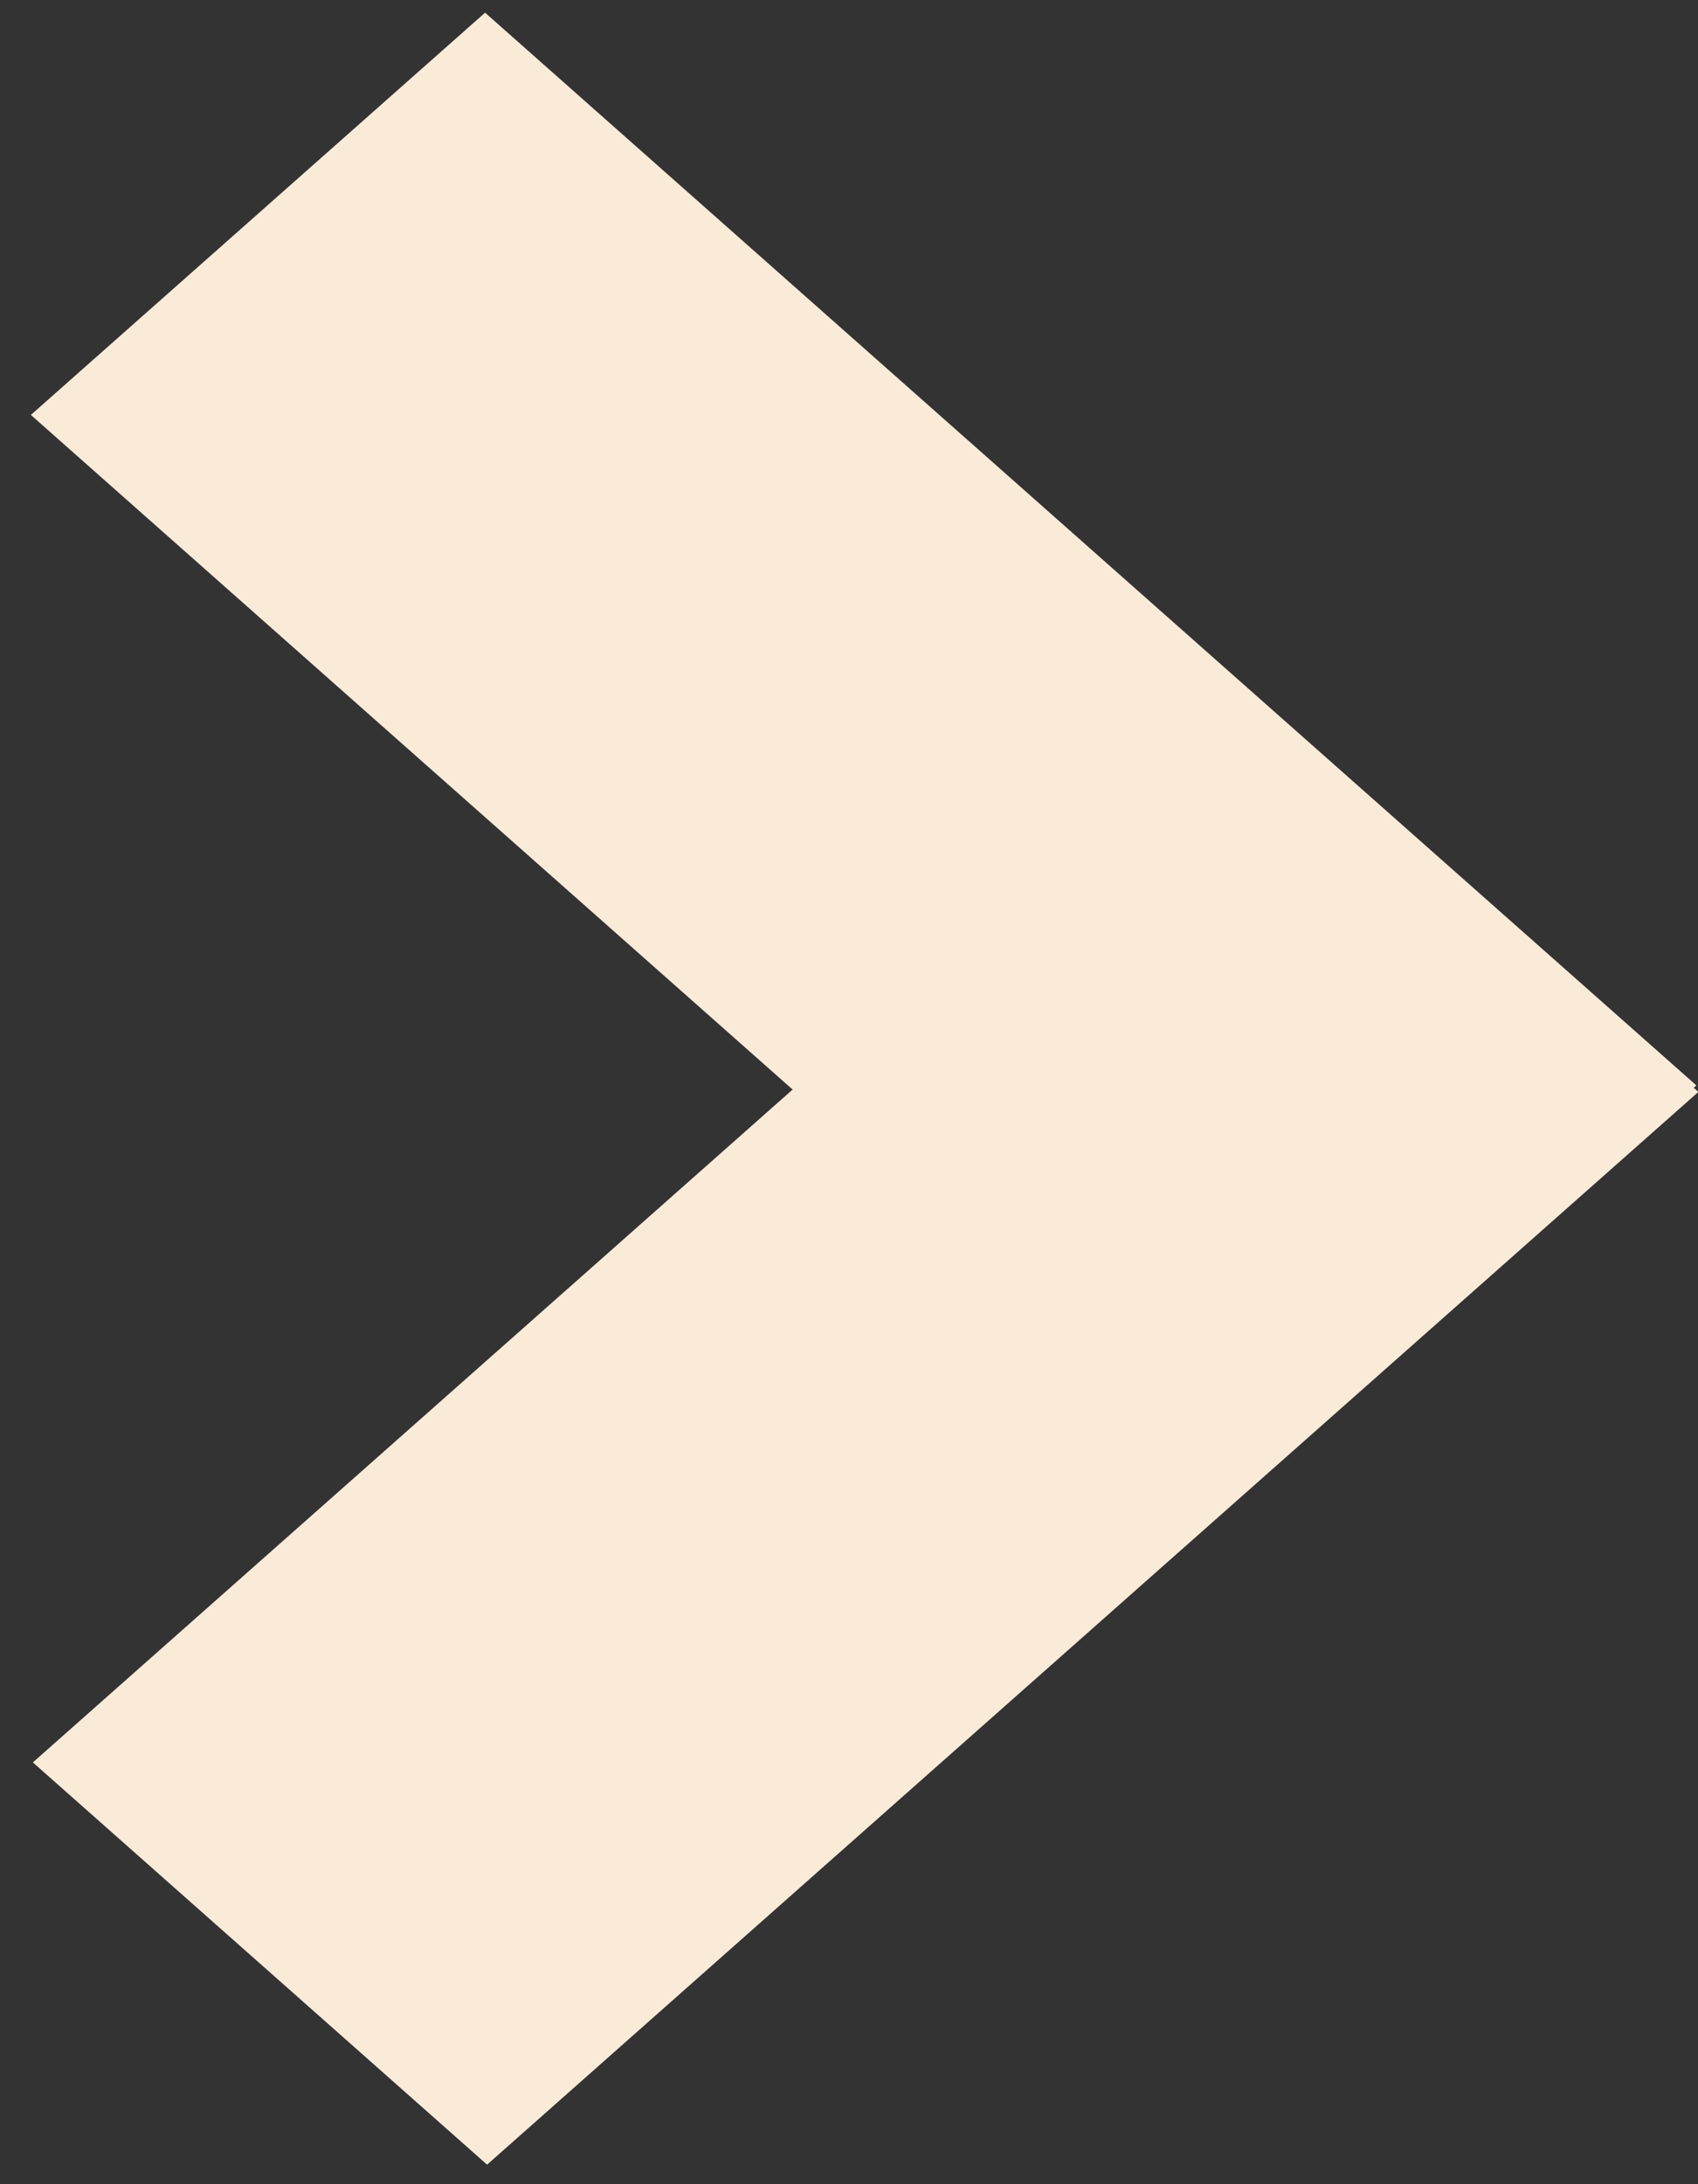 <svg width="28" height="36" viewBox="0 0 28 36" fill="none" xmlns="http://www.w3.org/2000/svg">
<rect x="0" y="0" width="28" height="36" fill="#333333" stroke="none"/>
<line y1="-5" x2="26.668" y2="-5" transform="matrix(0.749 -0.663 0.749 0.663 8.032 35.678)" stroke="#FAEBD9" stroke-width="10"/>
<line y1="-5" x2="26.668" y2="-5" transform="matrix(0.749 0.663 -0.749 0.663 0.509 6.839)" stroke="#FAEBD9" stroke-width="10"/>
</svg>
